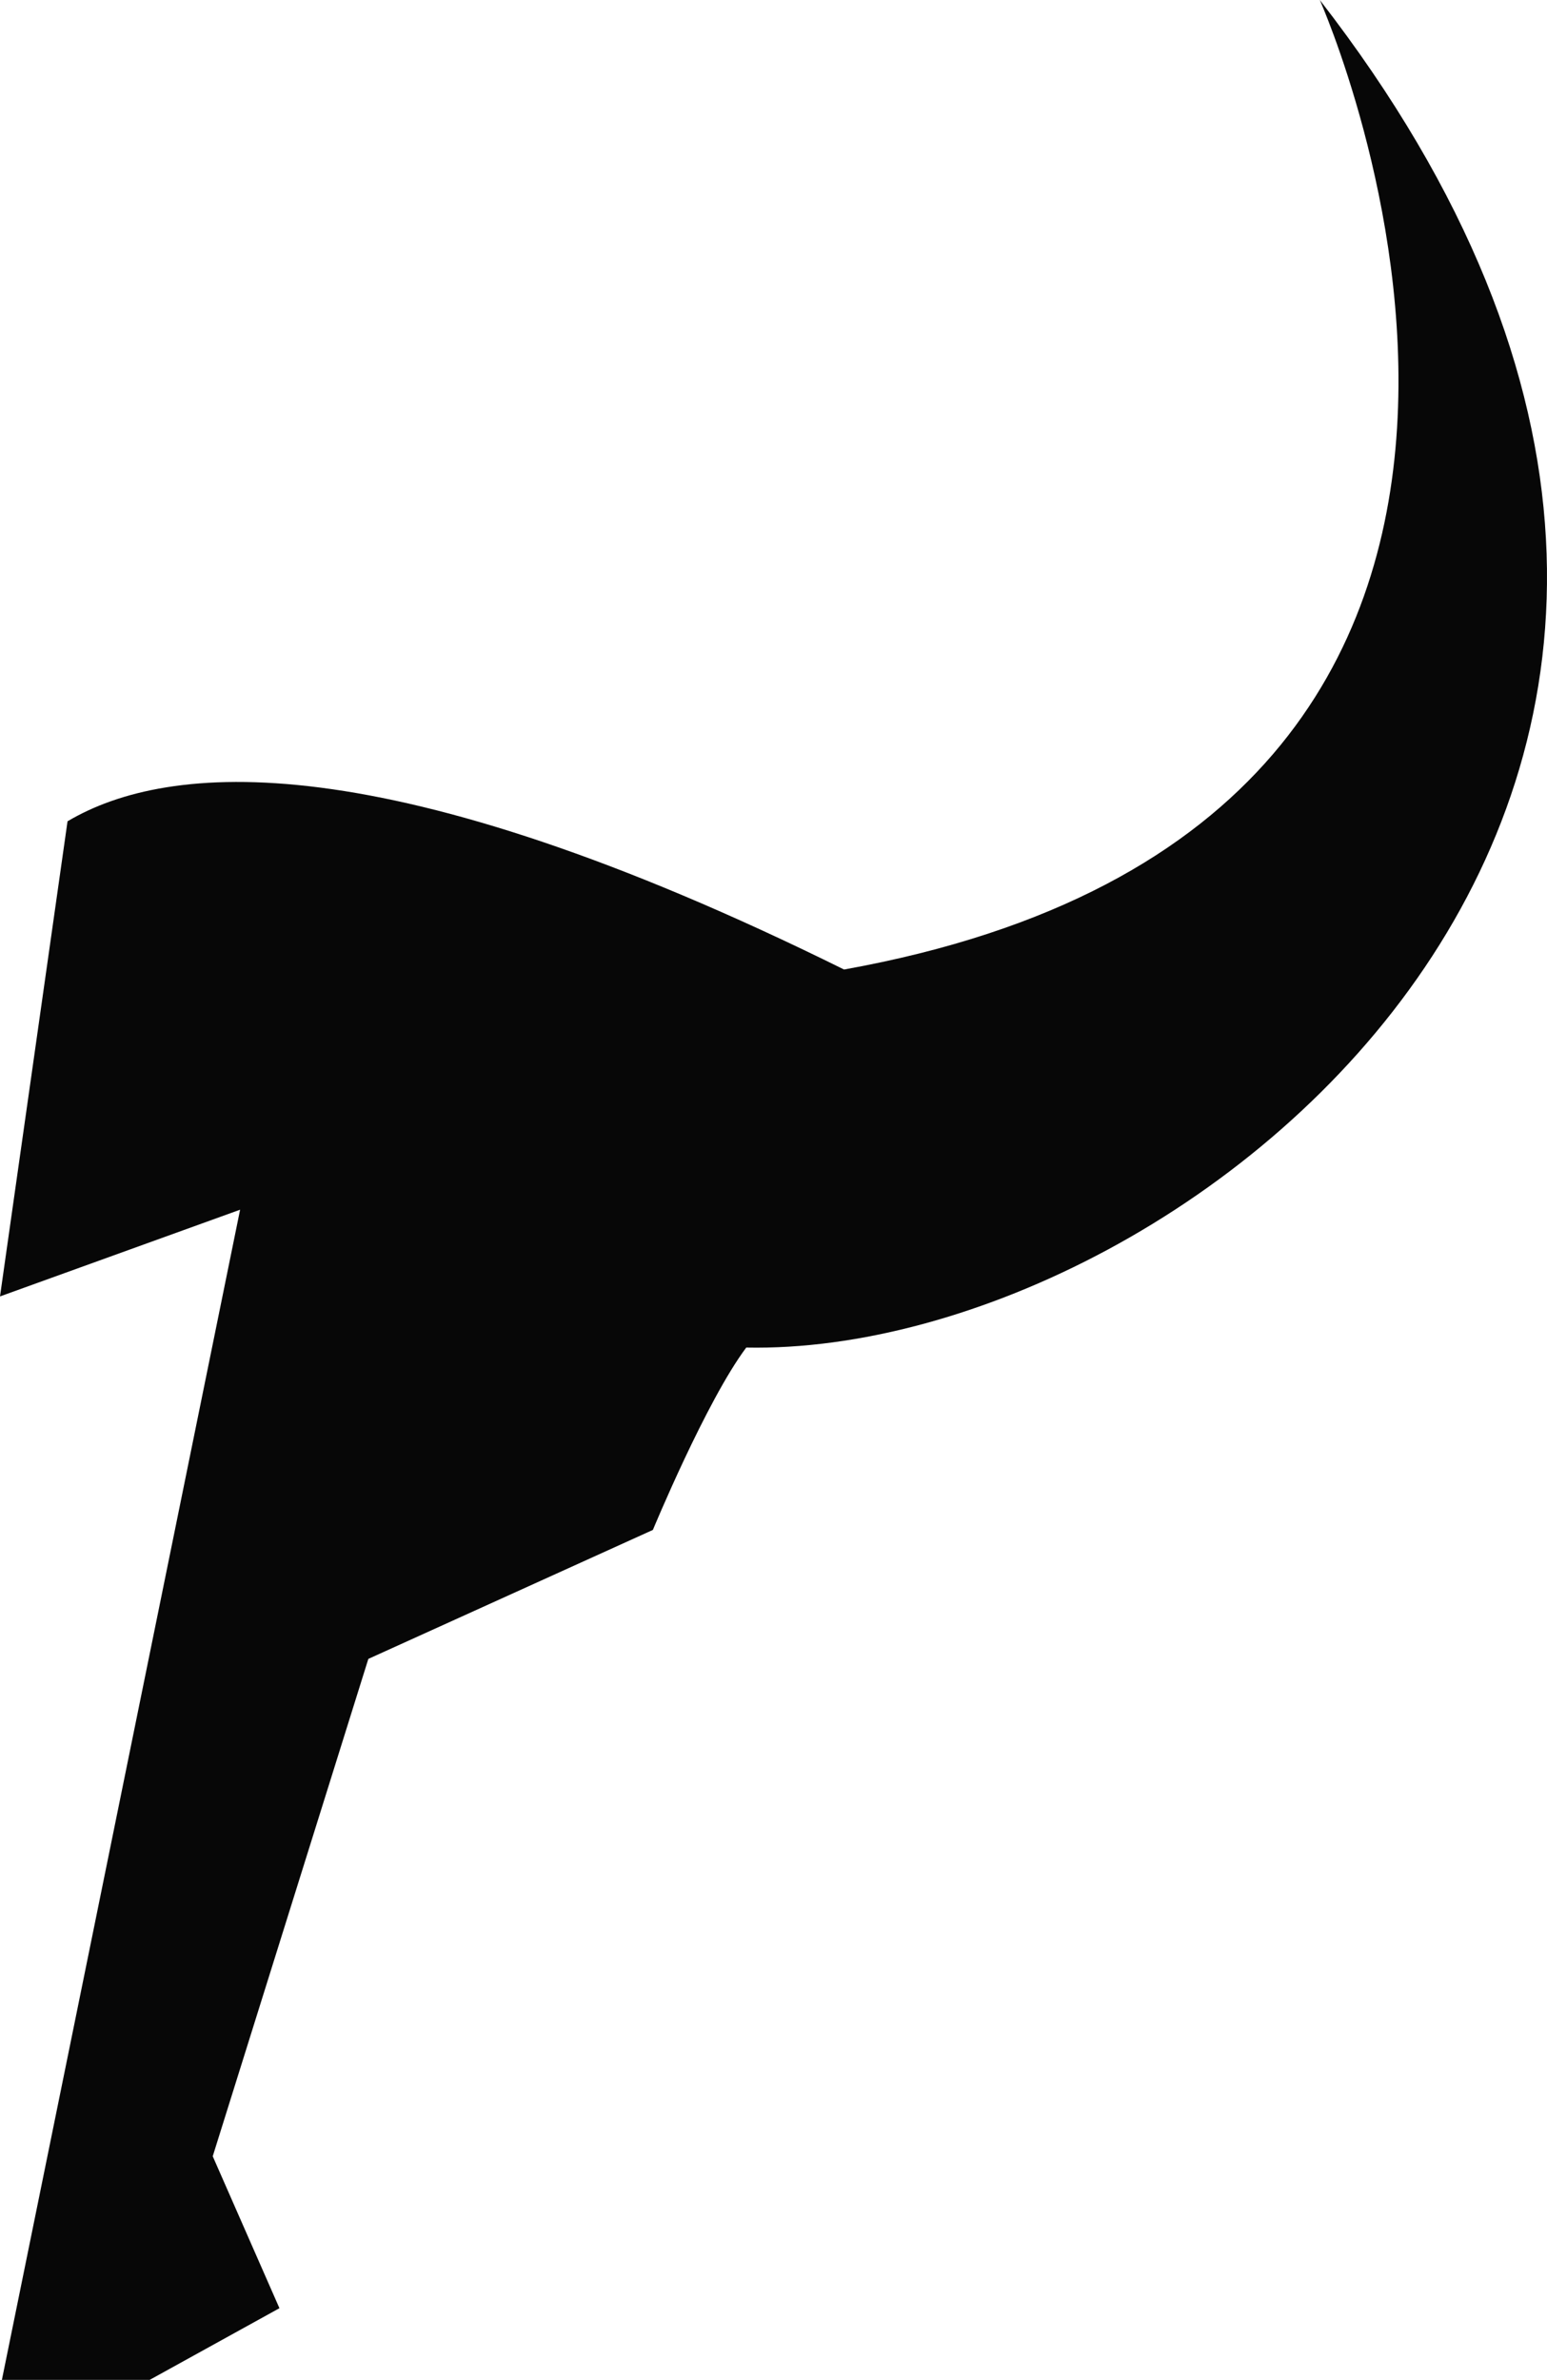 <svg version="1.1" id="图层_1" x="0px" y="0px" width="98.82px" height="151.977px" viewBox="0 0 98.82 151.977" enable-background="new 0 0 98.82 151.977" xml:space="preserve" xmlns:xml="http://www.w3.org/XML/1998/namespace" xmlns="http://www.w3.org/2000/svg" xmlns:xlink="http://www.w3.org/1999/xlink">
  <path fill="#070707" d="M84.307,0c0,0,23.287,52.257-30.39,61.913C24.492,47.363,10.725,48.646,4.314,52.448L0,82.789l15.337-5.538
	L0.121,151.977h9.441l8.288-4.577l-4.261-9.702l9.94-31.762l18.176-8.236c0,0,3.408-8.235,5.964-11.645
	C76.07,86.622,122.647,49.417,84.307,0z" class="color c1"/>
</svg>